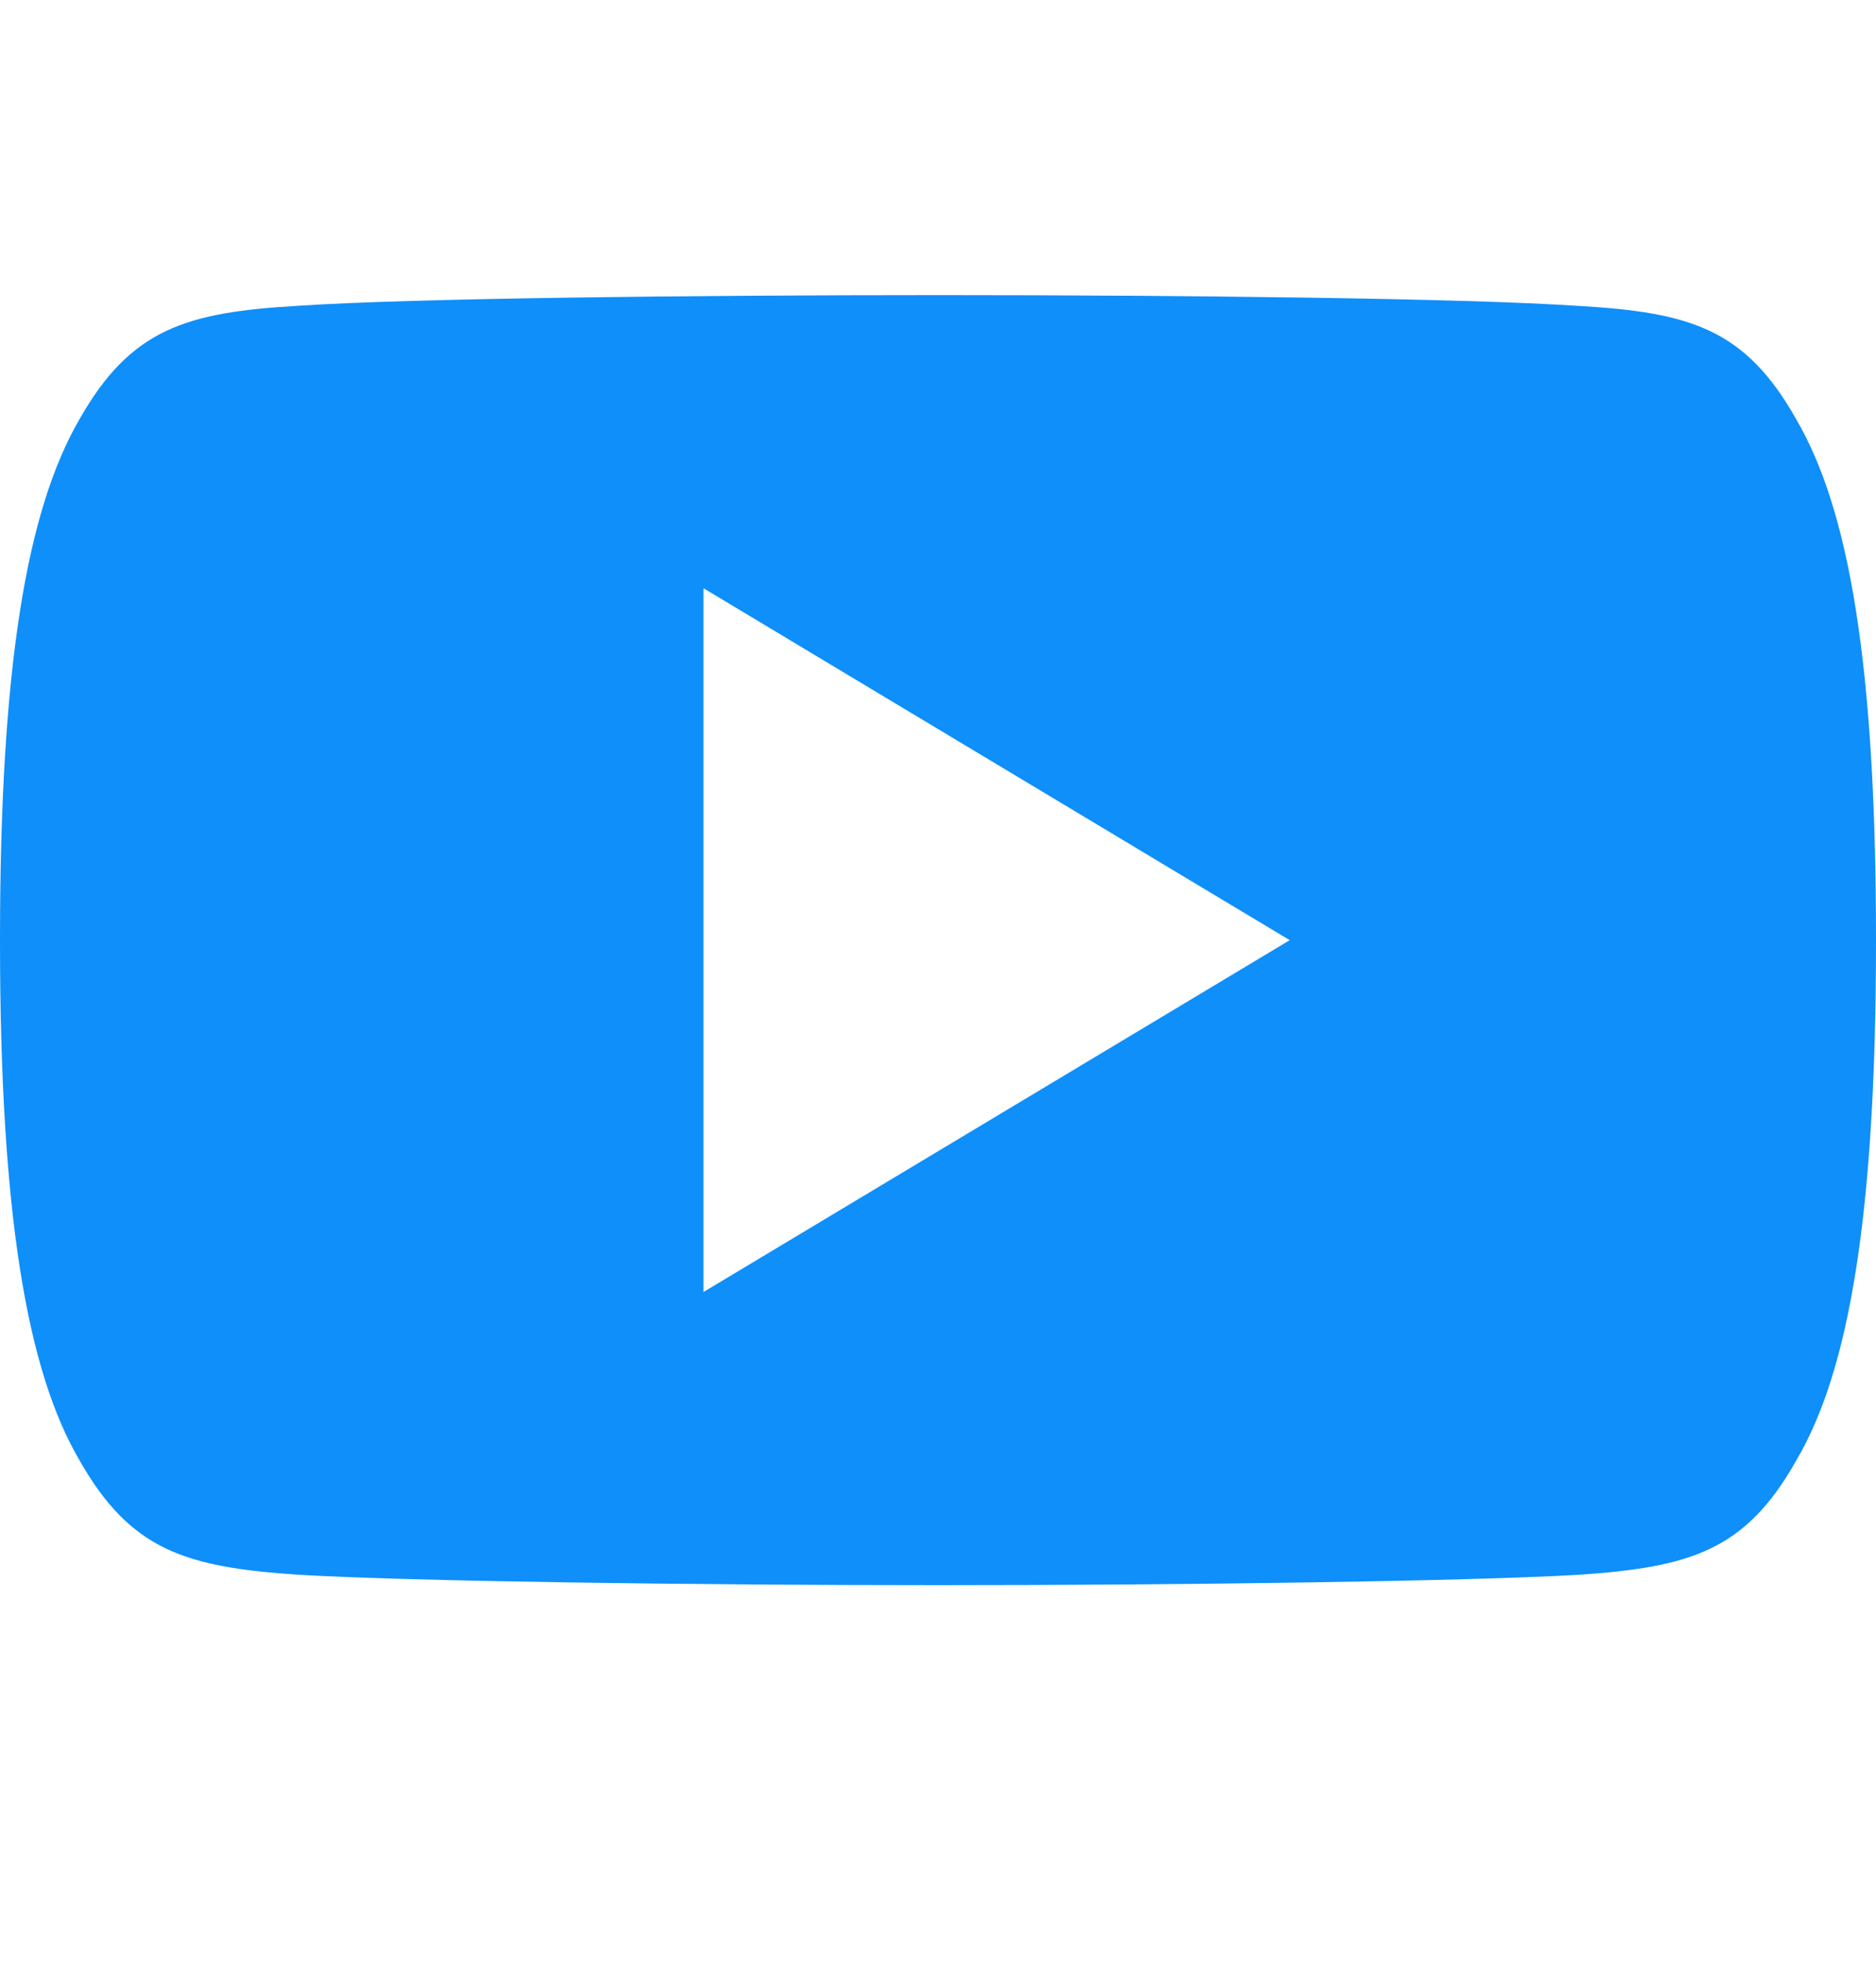 <svg width="22" height="23" viewBox="0 0 22 23" fill="none" xmlns="http://www.w3.org/2000/svg">
<path d="M21.065 4.917C20.468 3.856 19.821 3.661 18.502 3.586C17.185 3.497 13.872 3.46 11.003 3.46C8.128 3.46 4.814 3.497 3.498 3.585C2.182 3.661 1.533 3.855 0.931 4.917C0.316 5.978 0 7.804 0 11.018C0 11.021 0 11.023 0 11.023C0 11.025 0 11.027 0 11.027V11.029C0 14.23 0.316 16.07 0.931 17.119C1.533 18.181 2.181 18.373 3.497 18.463C4.814 18.54 8.128 18.585 11.003 18.585C13.872 18.585 17.185 18.54 18.503 18.464C19.822 18.375 20.47 18.182 21.066 17.121C21.686 16.072 22 14.232 22 11.031C22 11.031 22 11.027 22 11.024C22 11.024 22 11.021 22 11.02C22 7.804 21.686 5.978 21.065 4.917ZM8.25 15.148V6.897L15.125 11.023L8.25 15.148Z" fill="#0F8FFA"/>
</svg>
